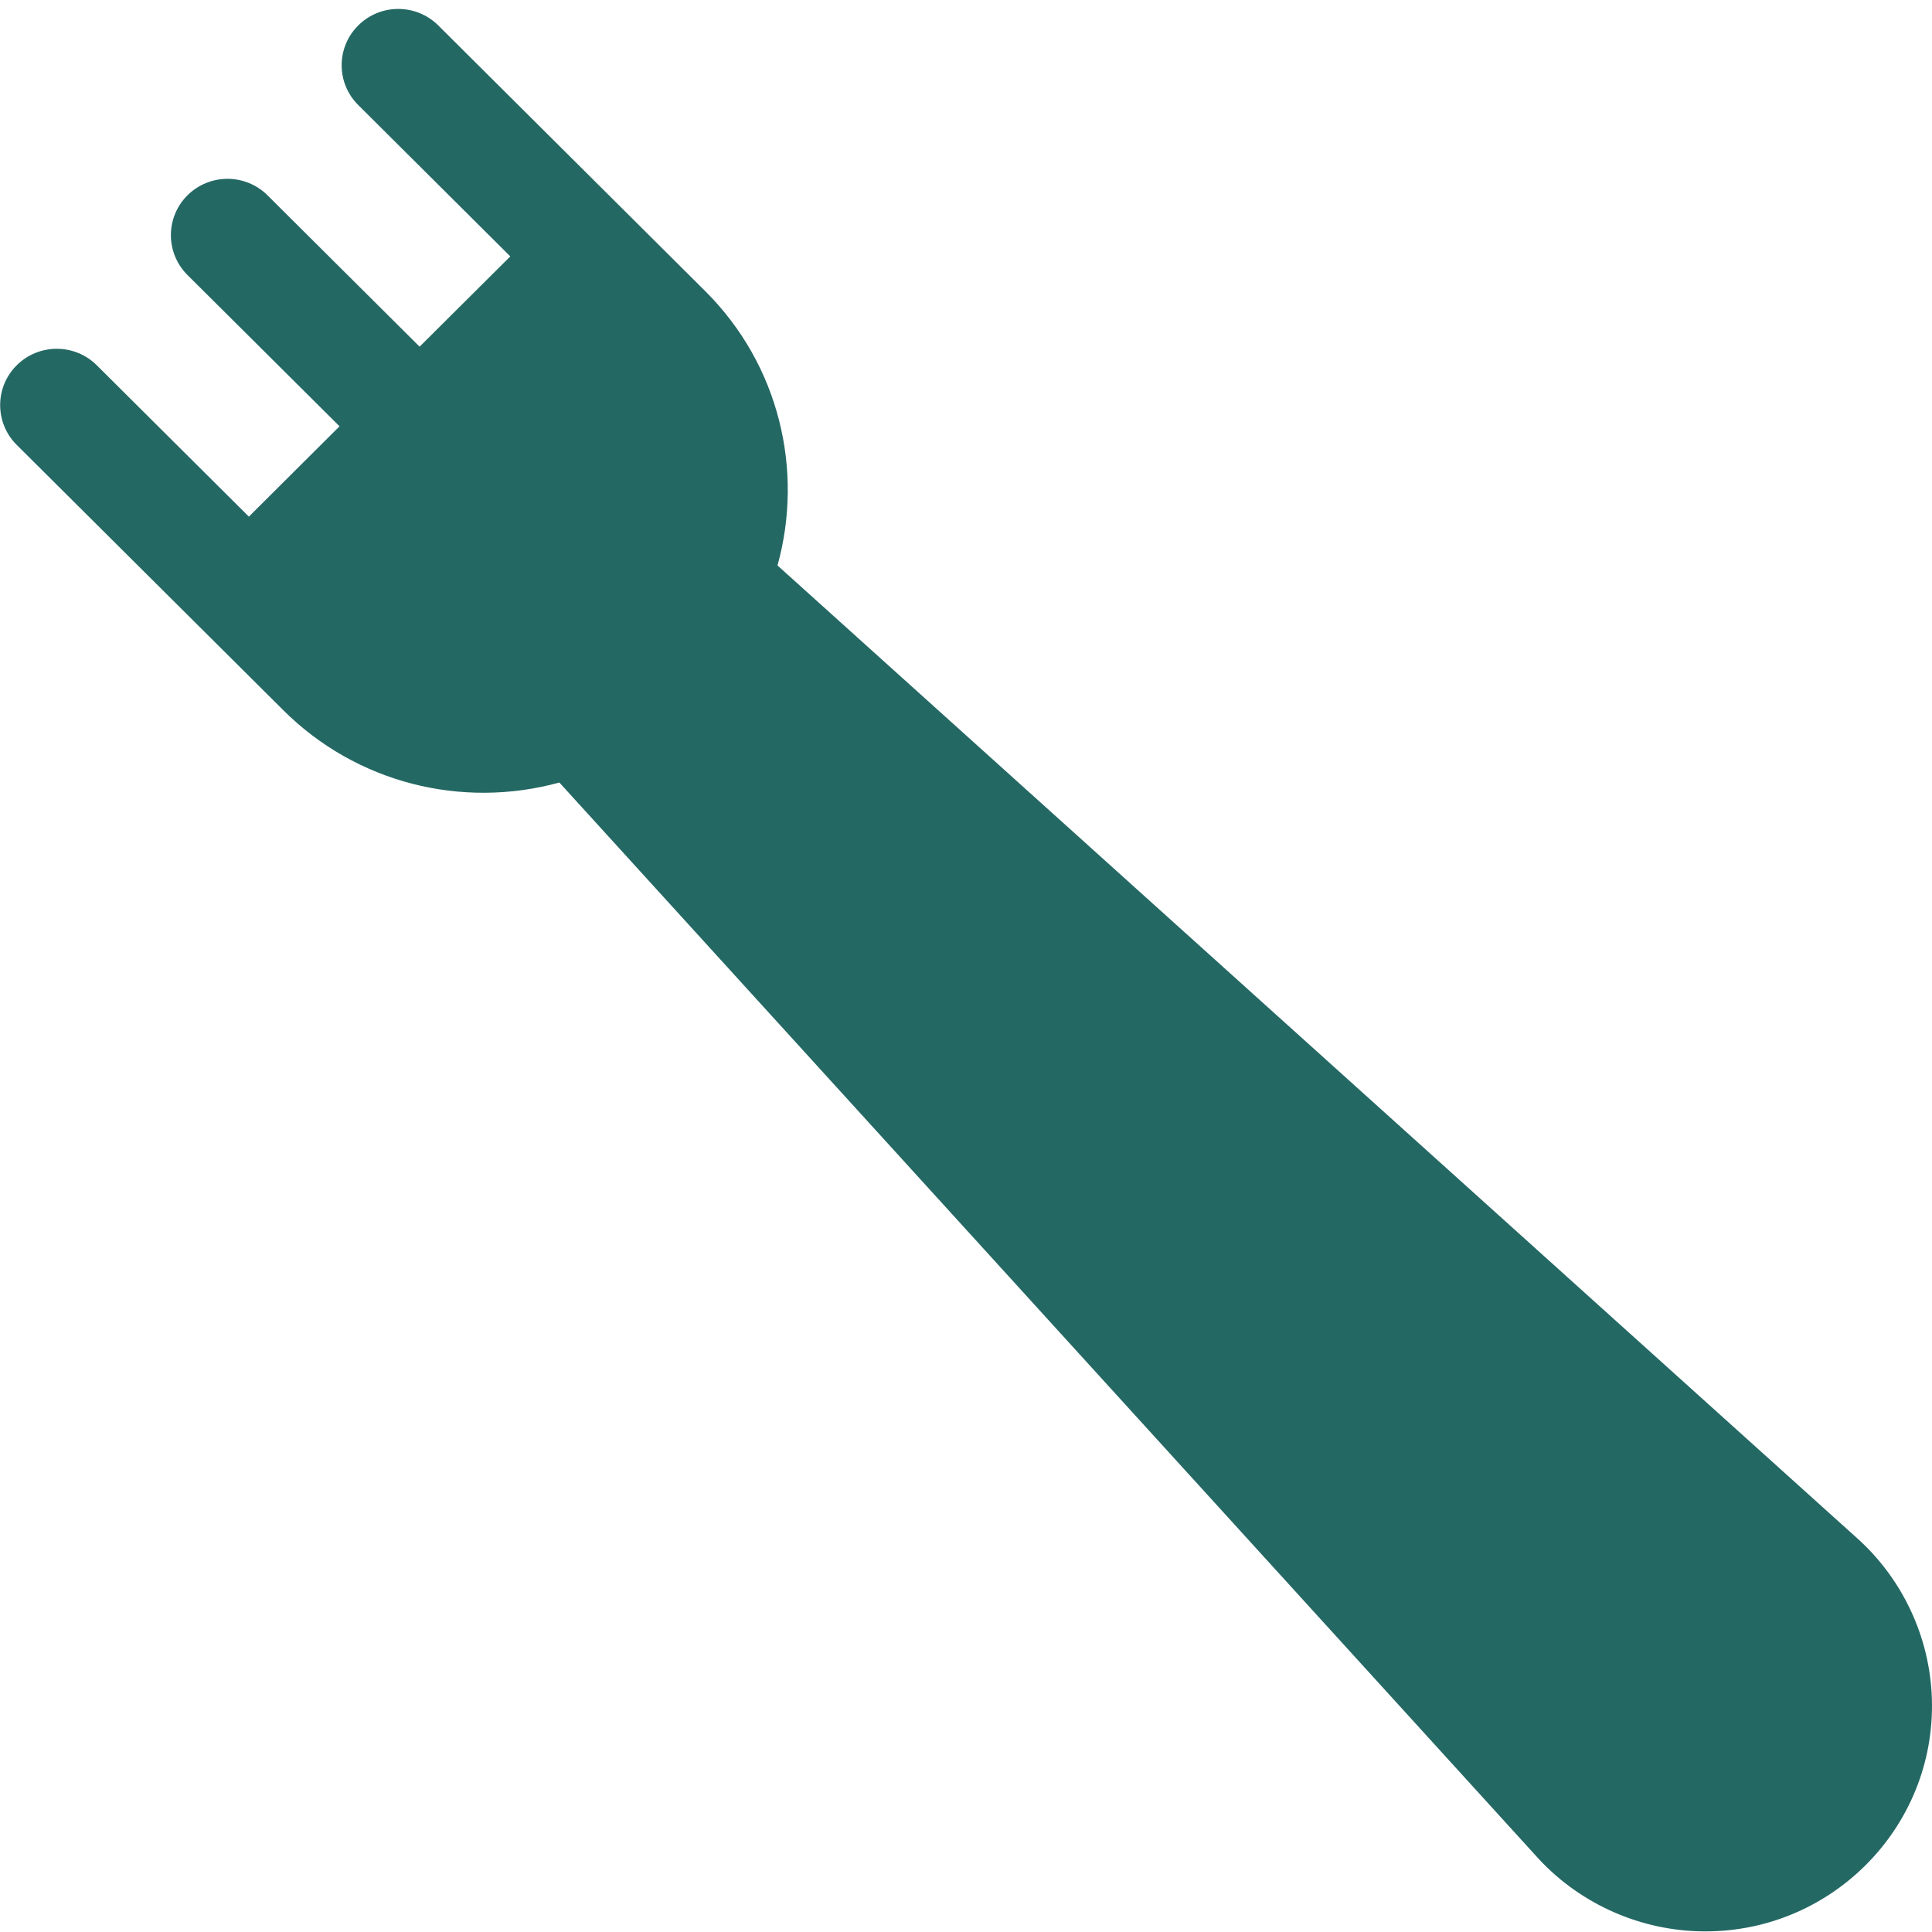 <svg width="32" height="32" viewBox="0 0 32 32" fill="none" xmlns="http://www.w3.org/2000/svg">
<path d="M31.998 28.136C31.966 27.111 31.506 26.134 30.734 25.454C29.791 24.605 13.319 9.763 12.878 9.366C13.313 7.798 12.914 6.048 11.678 4.819C11.259 4.402 7.696 0.856 7.259 0.421C6.893 0.057 6.3 0.057 5.934 0.421C5.567 0.785 5.567 1.376 5.934 1.74L8.452 4.247L6.95 5.742L4.431 3.235C4.065 2.871 3.471 2.871 3.105 3.235C2.739 3.6 2.739 4.19 3.105 4.555L5.624 7.061L4.122 8.557L1.603 6.05C1.237 5.686 0.643 5.686 0.277 6.05C-0.089 6.414 -0.089 7.005 0.277 7.369C4.393 11.466 0.458 7.549 4.696 11.767C5.9 12.965 7.643 13.406 9.265 12.961C35.528 41.826 16.013 20.377 25.432 30.73C26.115 31.498 27.097 31.956 28.127 31.988C30.29 32.056 32.066 30.288 31.998 28.136Z" fill="#246864"/>
</svg>
